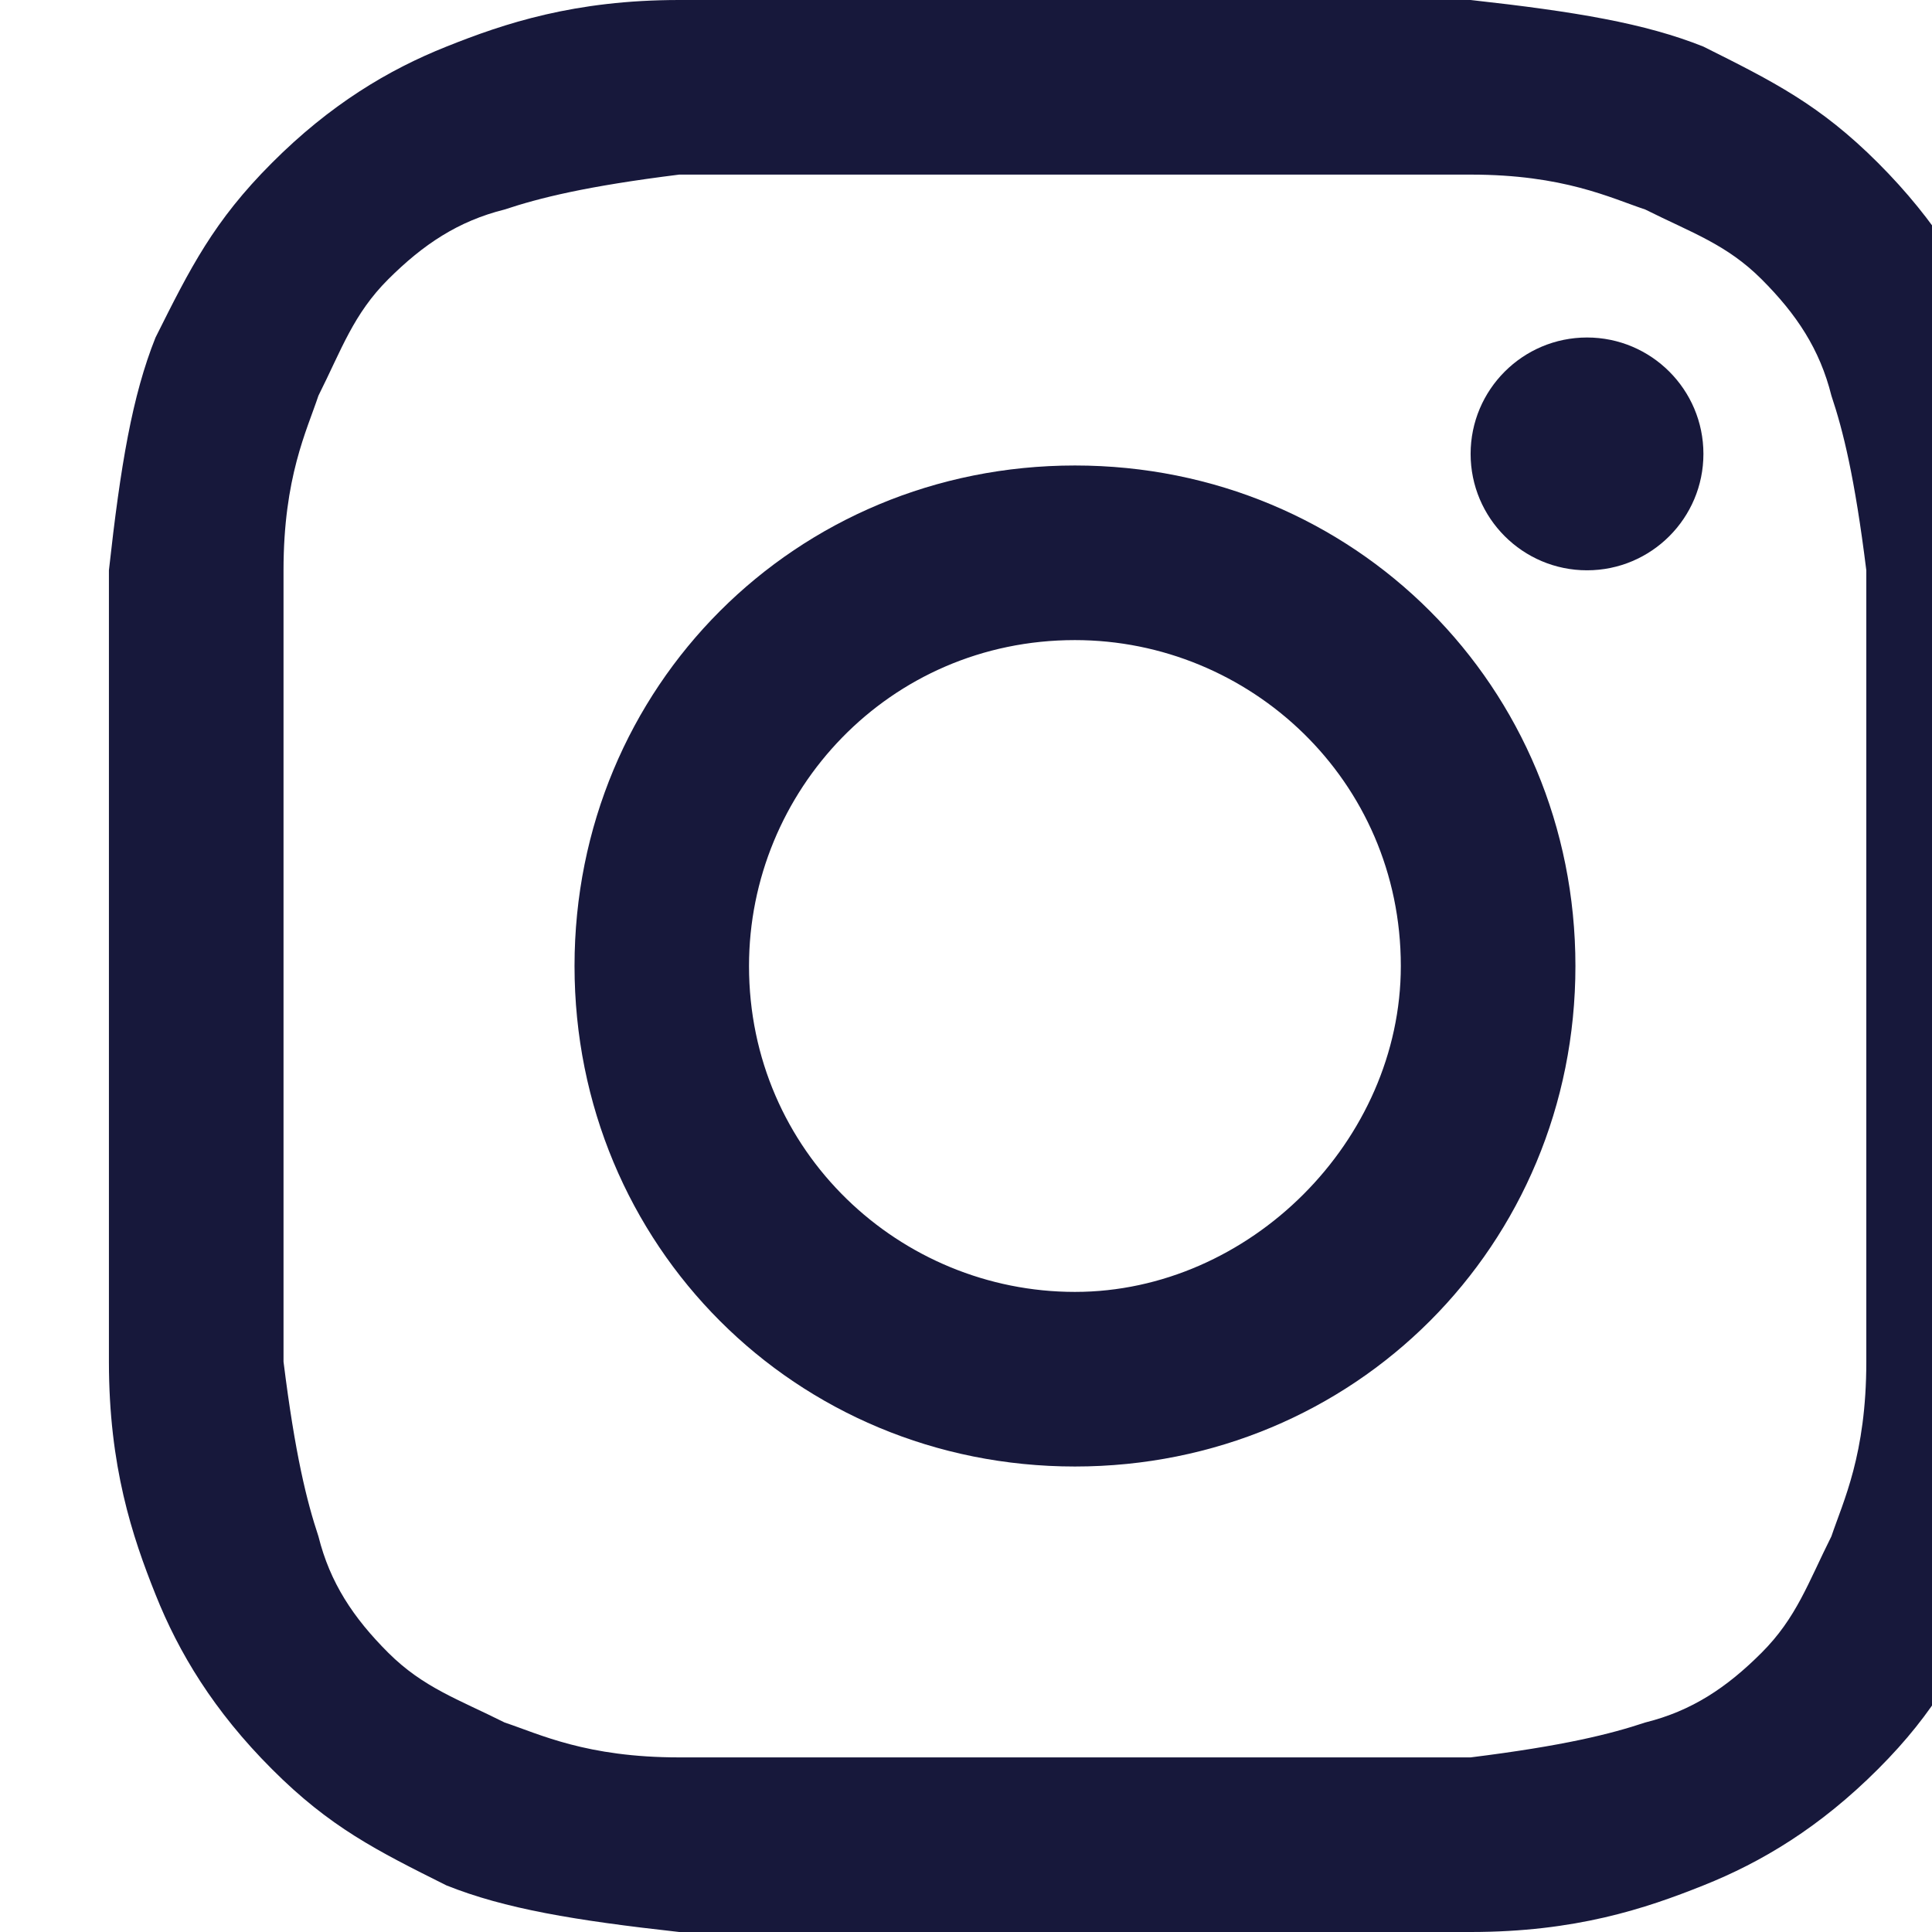 <svg width="16" height="16" viewBox="0 0 16 16" fill="none" xmlns="http://www.w3.org/2000/svg">
    <path d="M8.902 1.446C11.023 1.446 11.312 1.446 12.179 1.446C12.95 1.446 13.336 1.639 13.625 1.735C14.011 1.928 14.3 2.024 14.589 2.313C14.878 2.602 15.071 2.892 15.167 3.277C15.264 3.566 15.36 3.952 15.456 4.723C15.456 5.59 15.456 5.783 15.456 8C15.456 10.217 15.456 10.41 15.456 11.277C15.456 12.048 15.264 12.434 15.167 12.723C14.974 13.108 14.878 13.398 14.589 13.687C14.3 13.976 14.011 14.169 13.625 14.265C13.336 14.361 12.95 14.458 12.179 14.554C11.312 14.554 11.119 14.554 8.902 14.554C6.685 14.554 6.492 14.554 5.625 14.554C4.854 14.554 4.468 14.361 4.179 14.265C3.794 14.072 3.505 13.976 3.215 13.687C2.926 13.398 2.733 13.108 2.637 12.723C2.541 12.434 2.444 12.048 2.348 11.277C2.348 10.41 2.348 10.217 2.348 8C2.348 5.783 2.348 5.59 2.348 4.723C2.348 3.952 2.541 3.566 2.637 3.277C2.83 2.892 2.926 2.602 3.215 2.313C3.505 2.024 3.794 1.831 4.179 1.735C4.468 1.639 4.854 1.542 5.625 1.446C6.492 1.446 6.782 1.446 8.902 1.446ZM8.902 0C6.685 0 6.492 0 5.625 0C4.758 0 4.179 0.193 3.697 0.386C3.215 0.578 2.733 0.867 2.252 1.349C1.77 1.831 1.577 2.217 1.288 2.795C1.095 3.277 0.998 3.855 0.902 4.723C0.902 5.59 0.902 5.88 0.902 8C0.902 10.217 0.902 10.41 0.902 11.277C0.902 12.145 1.095 12.723 1.288 13.205C1.48 13.687 1.77 14.169 2.252 14.651C2.733 15.133 3.119 15.325 3.697 15.614C4.179 15.807 4.758 15.904 5.625 16C6.492 16 6.782 16 8.902 16C11.023 16 11.312 16 12.179 16C13.047 16 13.625 15.807 14.107 15.614C14.589 15.422 15.071 15.133 15.553 14.651C16.035 14.169 16.227 13.783 16.517 13.205C16.709 12.723 16.806 12.145 16.902 11.277C16.902 10.41 16.902 10.12 16.902 8C16.902 5.88 16.902 5.59 16.902 4.723C16.902 3.855 16.709 3.277 16.517 2.795C16.324 2.313 16.035 1.831 15.553 1.349C15.071 0.867 14.685 0.675 14.107 0.386C13.625 0.193 13.047 0.096 12.179 0C11.312 0 11.119 0 8.902 0Z" fill="#17183B"/>
    <path d="M8.902 3.855C6.589 3.855 4.758 5.687 4.758 8C4.758 10.313 6.589 12.145 8.902 12.145C11.215 12.145 13.047 10.313 13.047 8C13.047 5.687 11.215 3.855 8.902 3.855ZM8.902 10.699C7.456 10.699 6.203 9.542 6.203 8C6.203 6.554 7.36 5.301 8.902 5.301C10.348 5.301 11.601 6.458 11.601 8C11.601 9.446 10.348 10.699 8.902 10.699Z" fill="#17183B"/>
    <path d="M13.143 4.723C13.675 4.723 14.107 4.291 14.107 3.759C14.107 3.227 13.675 2.795 13.143 2.795C12.611 2.795 12.179 3.227 12.179 3.759C12.179 4.291 12.611 4.723 13.143 4.723Z" fill="#17183B"/>
    </svg>
    